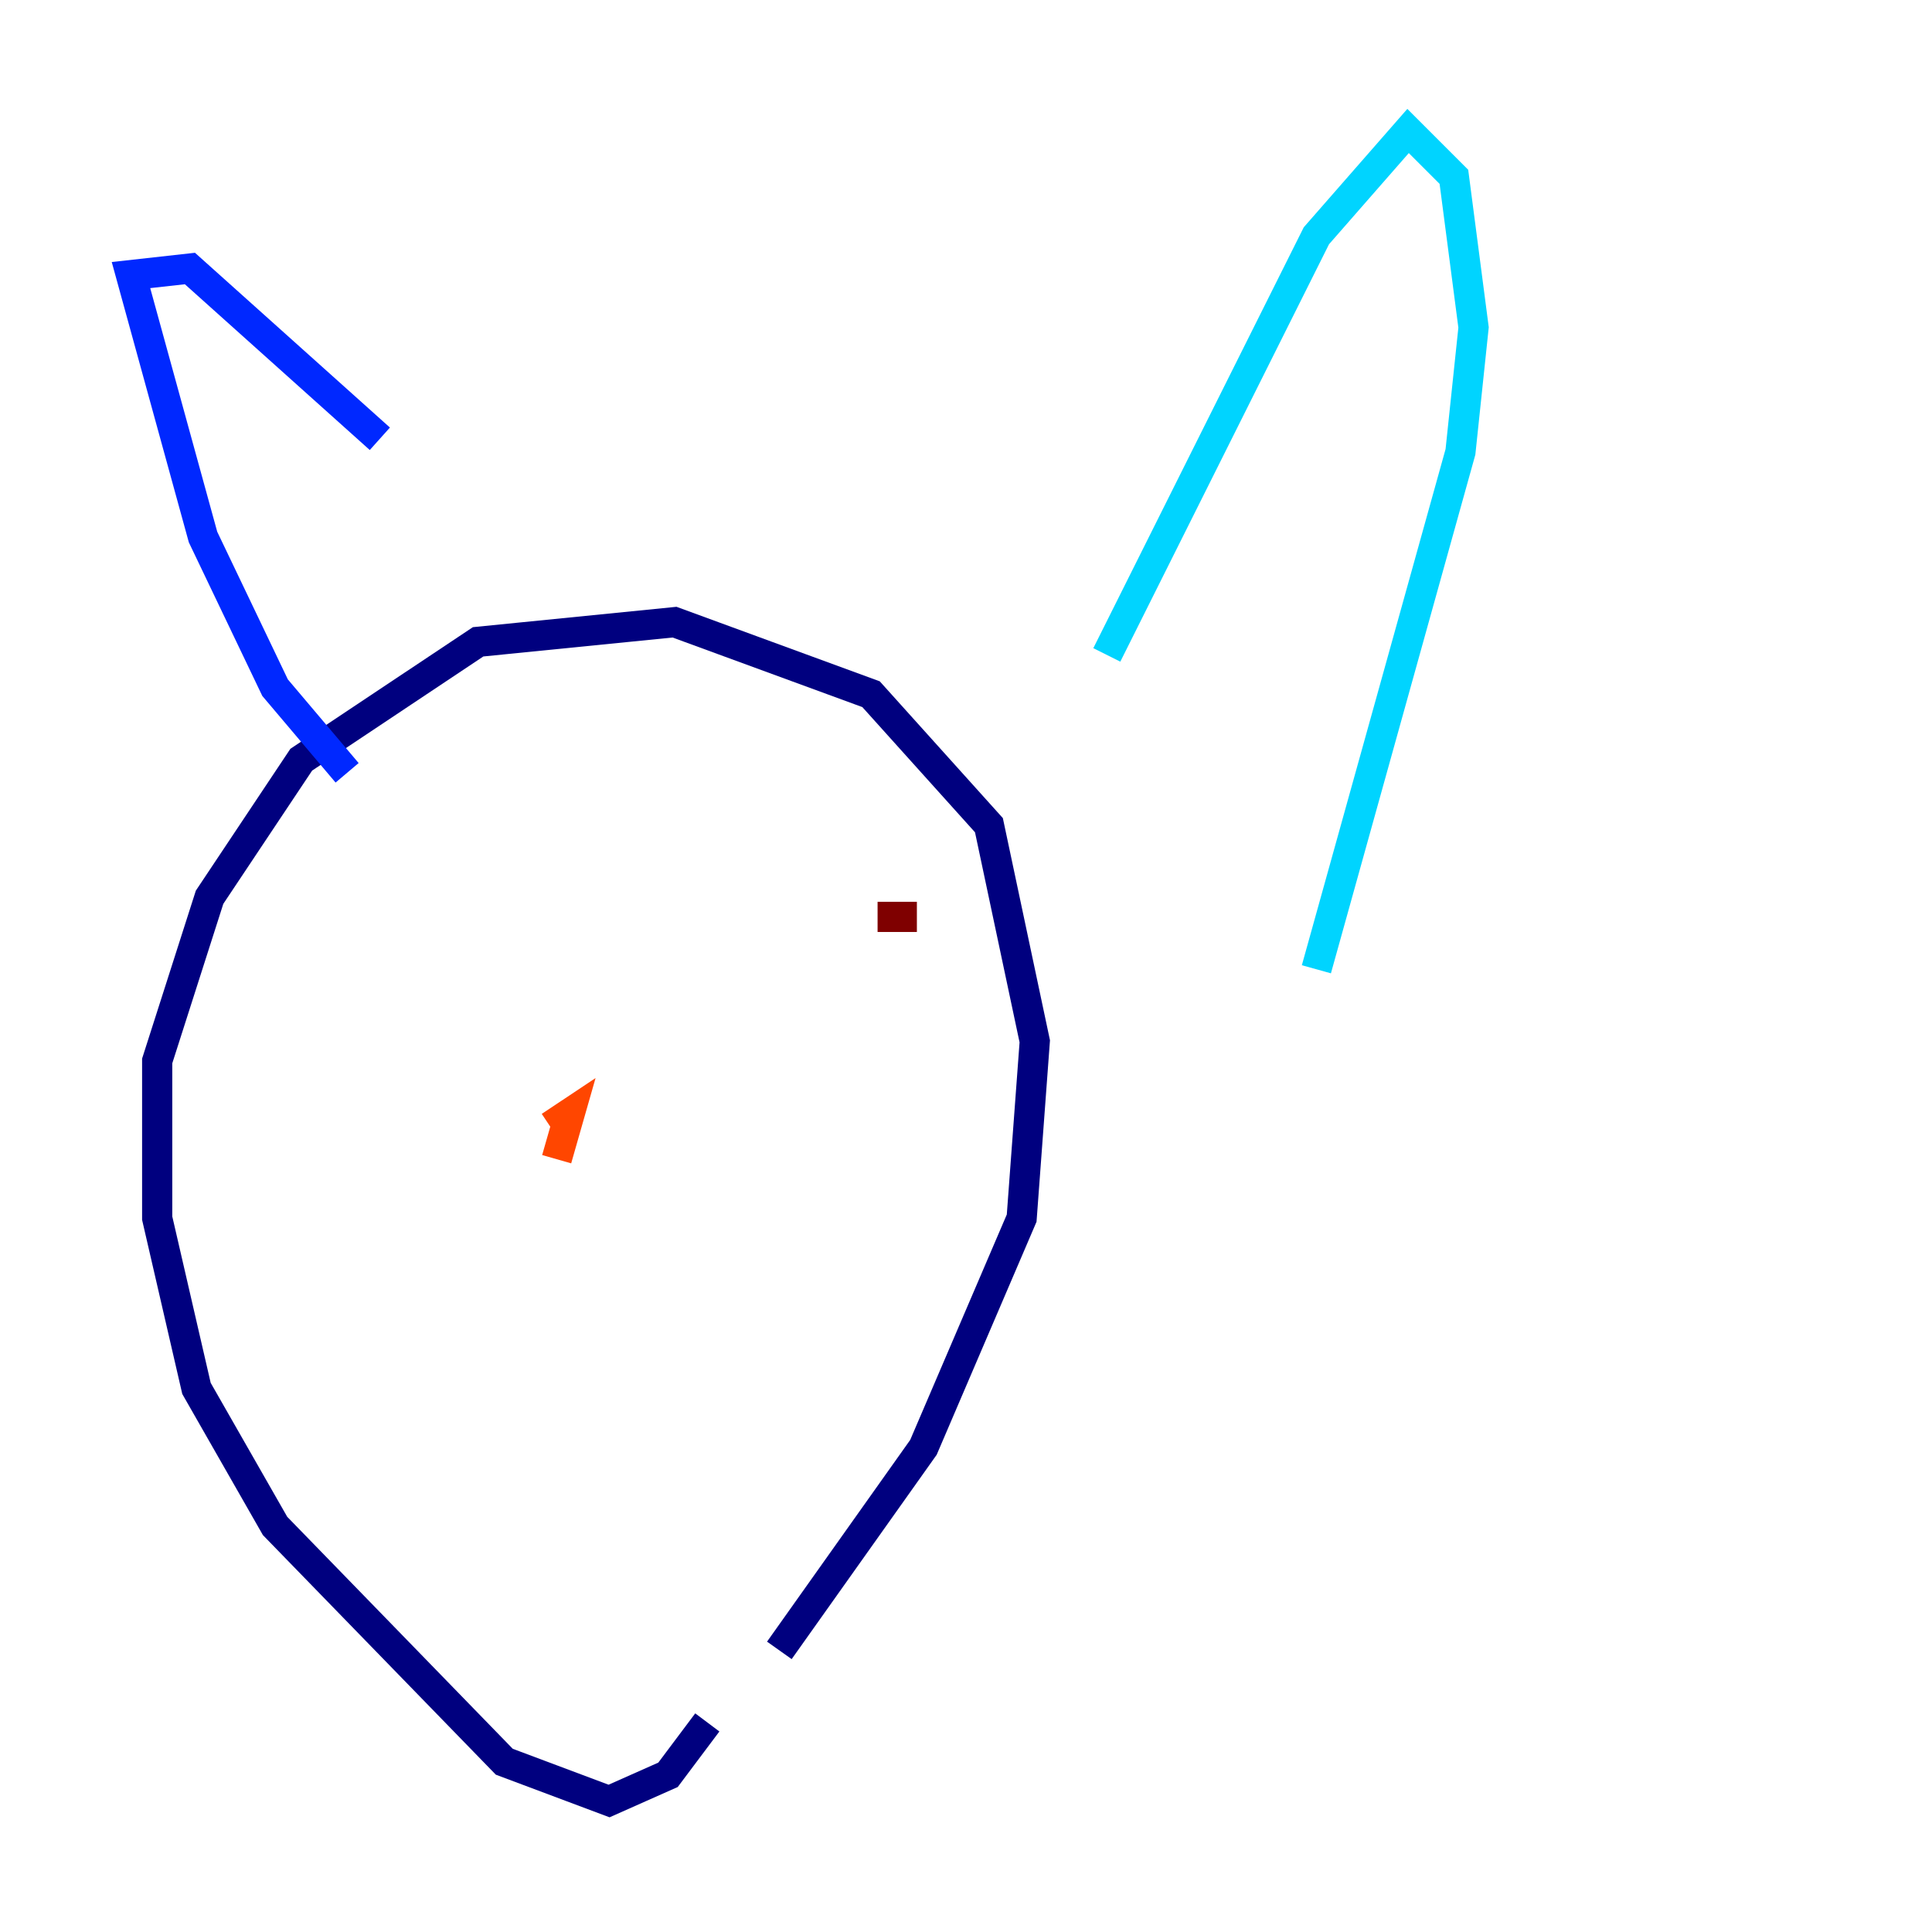 <?xml version="1.0" encoding="utf-8" ?>
<svg baseProfile="tiny" height="128" version="1.2" viewBox="0,0,128,128" width="128" xmlns="http://www.w3.org/2000/svg" xmlns:ev="http://www.w3.org/2001/xml-events" xmlns:xlink="http://www.w3.org/1999/xlink"><defs /><polyline fill="none" points="46.861,114.115 44.258,117.586 40.352,119.322 33.41,116.719 18.224,101.098 13.017,91.986 10.414,80.705 10.414,70.291 13.885,59.444 19.959,50.332 31.675,42.522 44.691,41.22 57.709,45.993 65.519,54.671 68.556,68.99 67.688,80.705 61.18,95.891 51.634,109.342" stroke="#00007f" stroke-width="2" /><polyline fill="none" points="22.997,51.2 18.224,45.559 13.451,35.58 8.678,18.224 12.583,17.79 25.166,29.071" stroke="#0028ff" stroke-width="2" /><polyline fill="none" points="73.329,43.39 87.214,15.62 93.288,8.678 96.325,11.715 97.627,21.695 96.759,29.939 87.214,64.217" stroke="#00d4ff" stroke-width="2" /><polyline fill="none" points="17.356,69.424 17.356,69.424" stroke="#7cff79" stroke-width="2" /><polyline fill="none" points="34.278,74.63 34.278,74.63" stroke="#ffe500" stroke-width="2" /><polyline fill="none" points="36.881,76.8 37.749,73.763 36.447,74.63" stroke="#ff4600" stroke-width="2" /><polyline fill="none" points="58.142,60.746 60.746,60.746" stroke="#7f0000" stroke-width="2" /></svg>